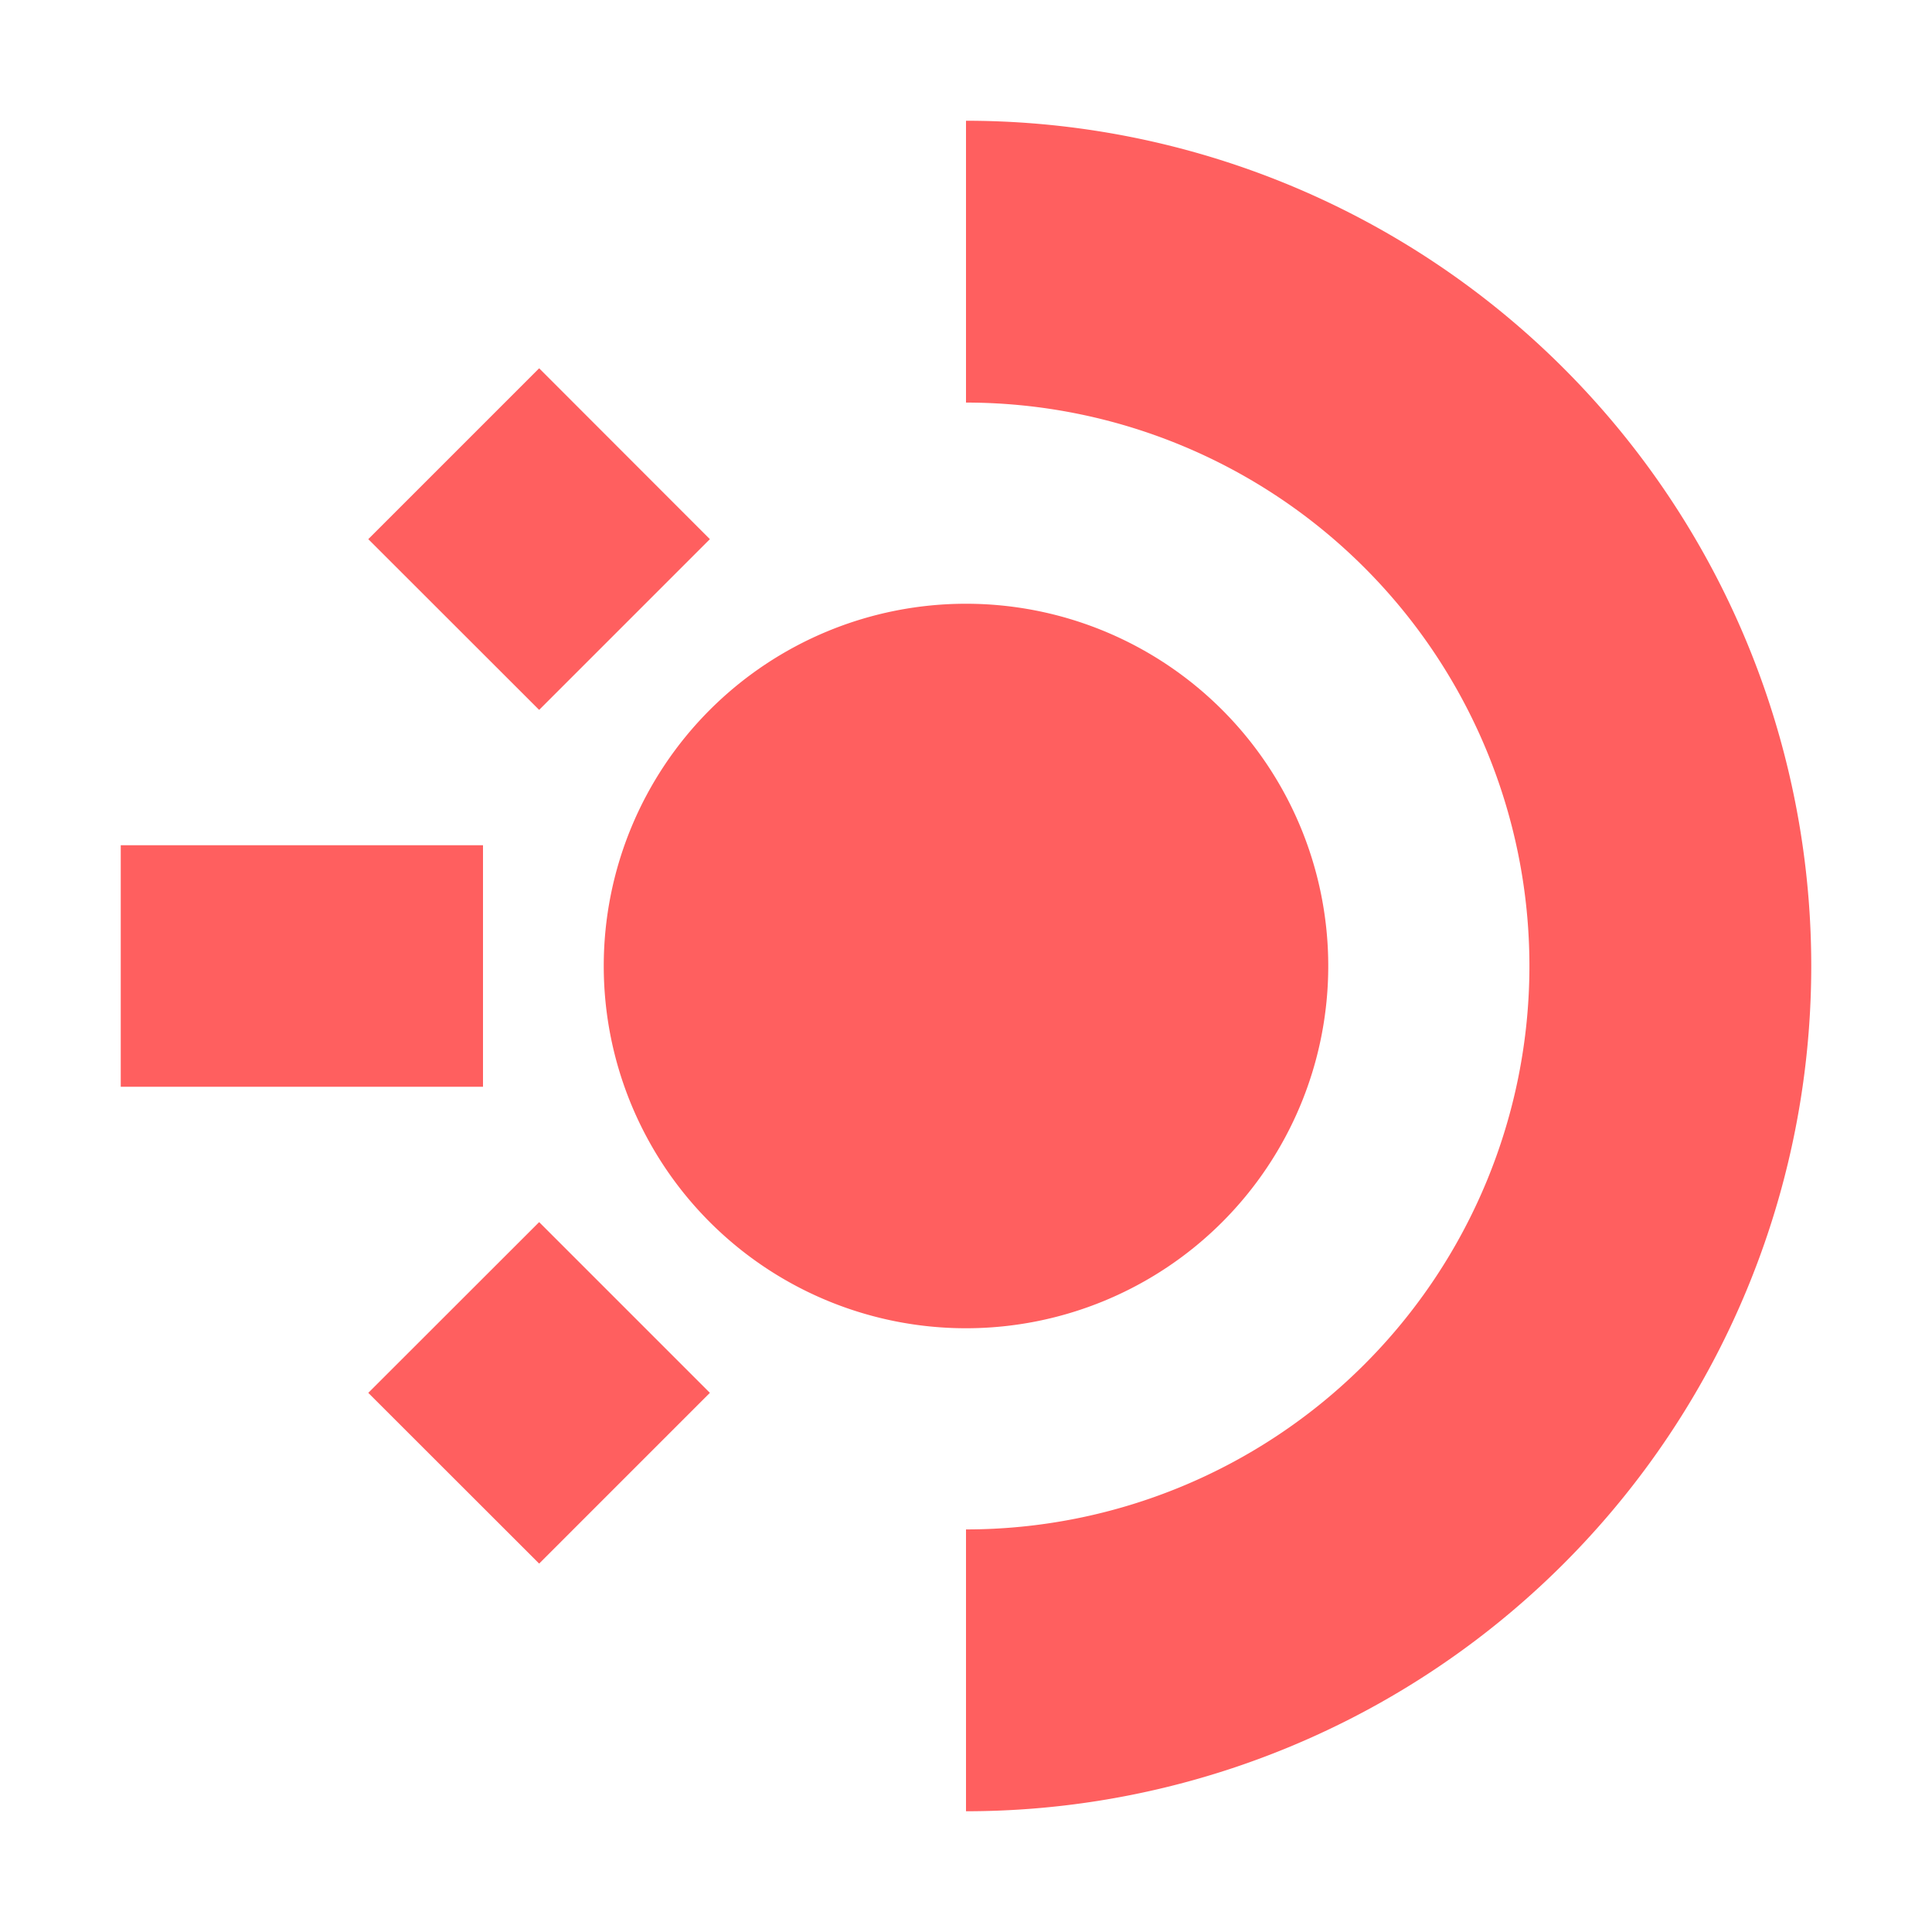 <svg xmlns="http://www.w3.org/2000/svg" width="16" height="16"><path fill="#ff5f5f" d="M1 9h3V7H1zm2.05 2.535 1.415 1.414 1.414-1.414-1.414-1.414zm0-7.07 1.415 1.414 1.414-1.414L4.465 3.05zM5 8a3 3 0 0 0 6 0 3 3 0 0 0-6 0zm3 7A7 7 0 0 0 8 1v2.334a1 1 0 0 1 0 9.332z"/></svg>